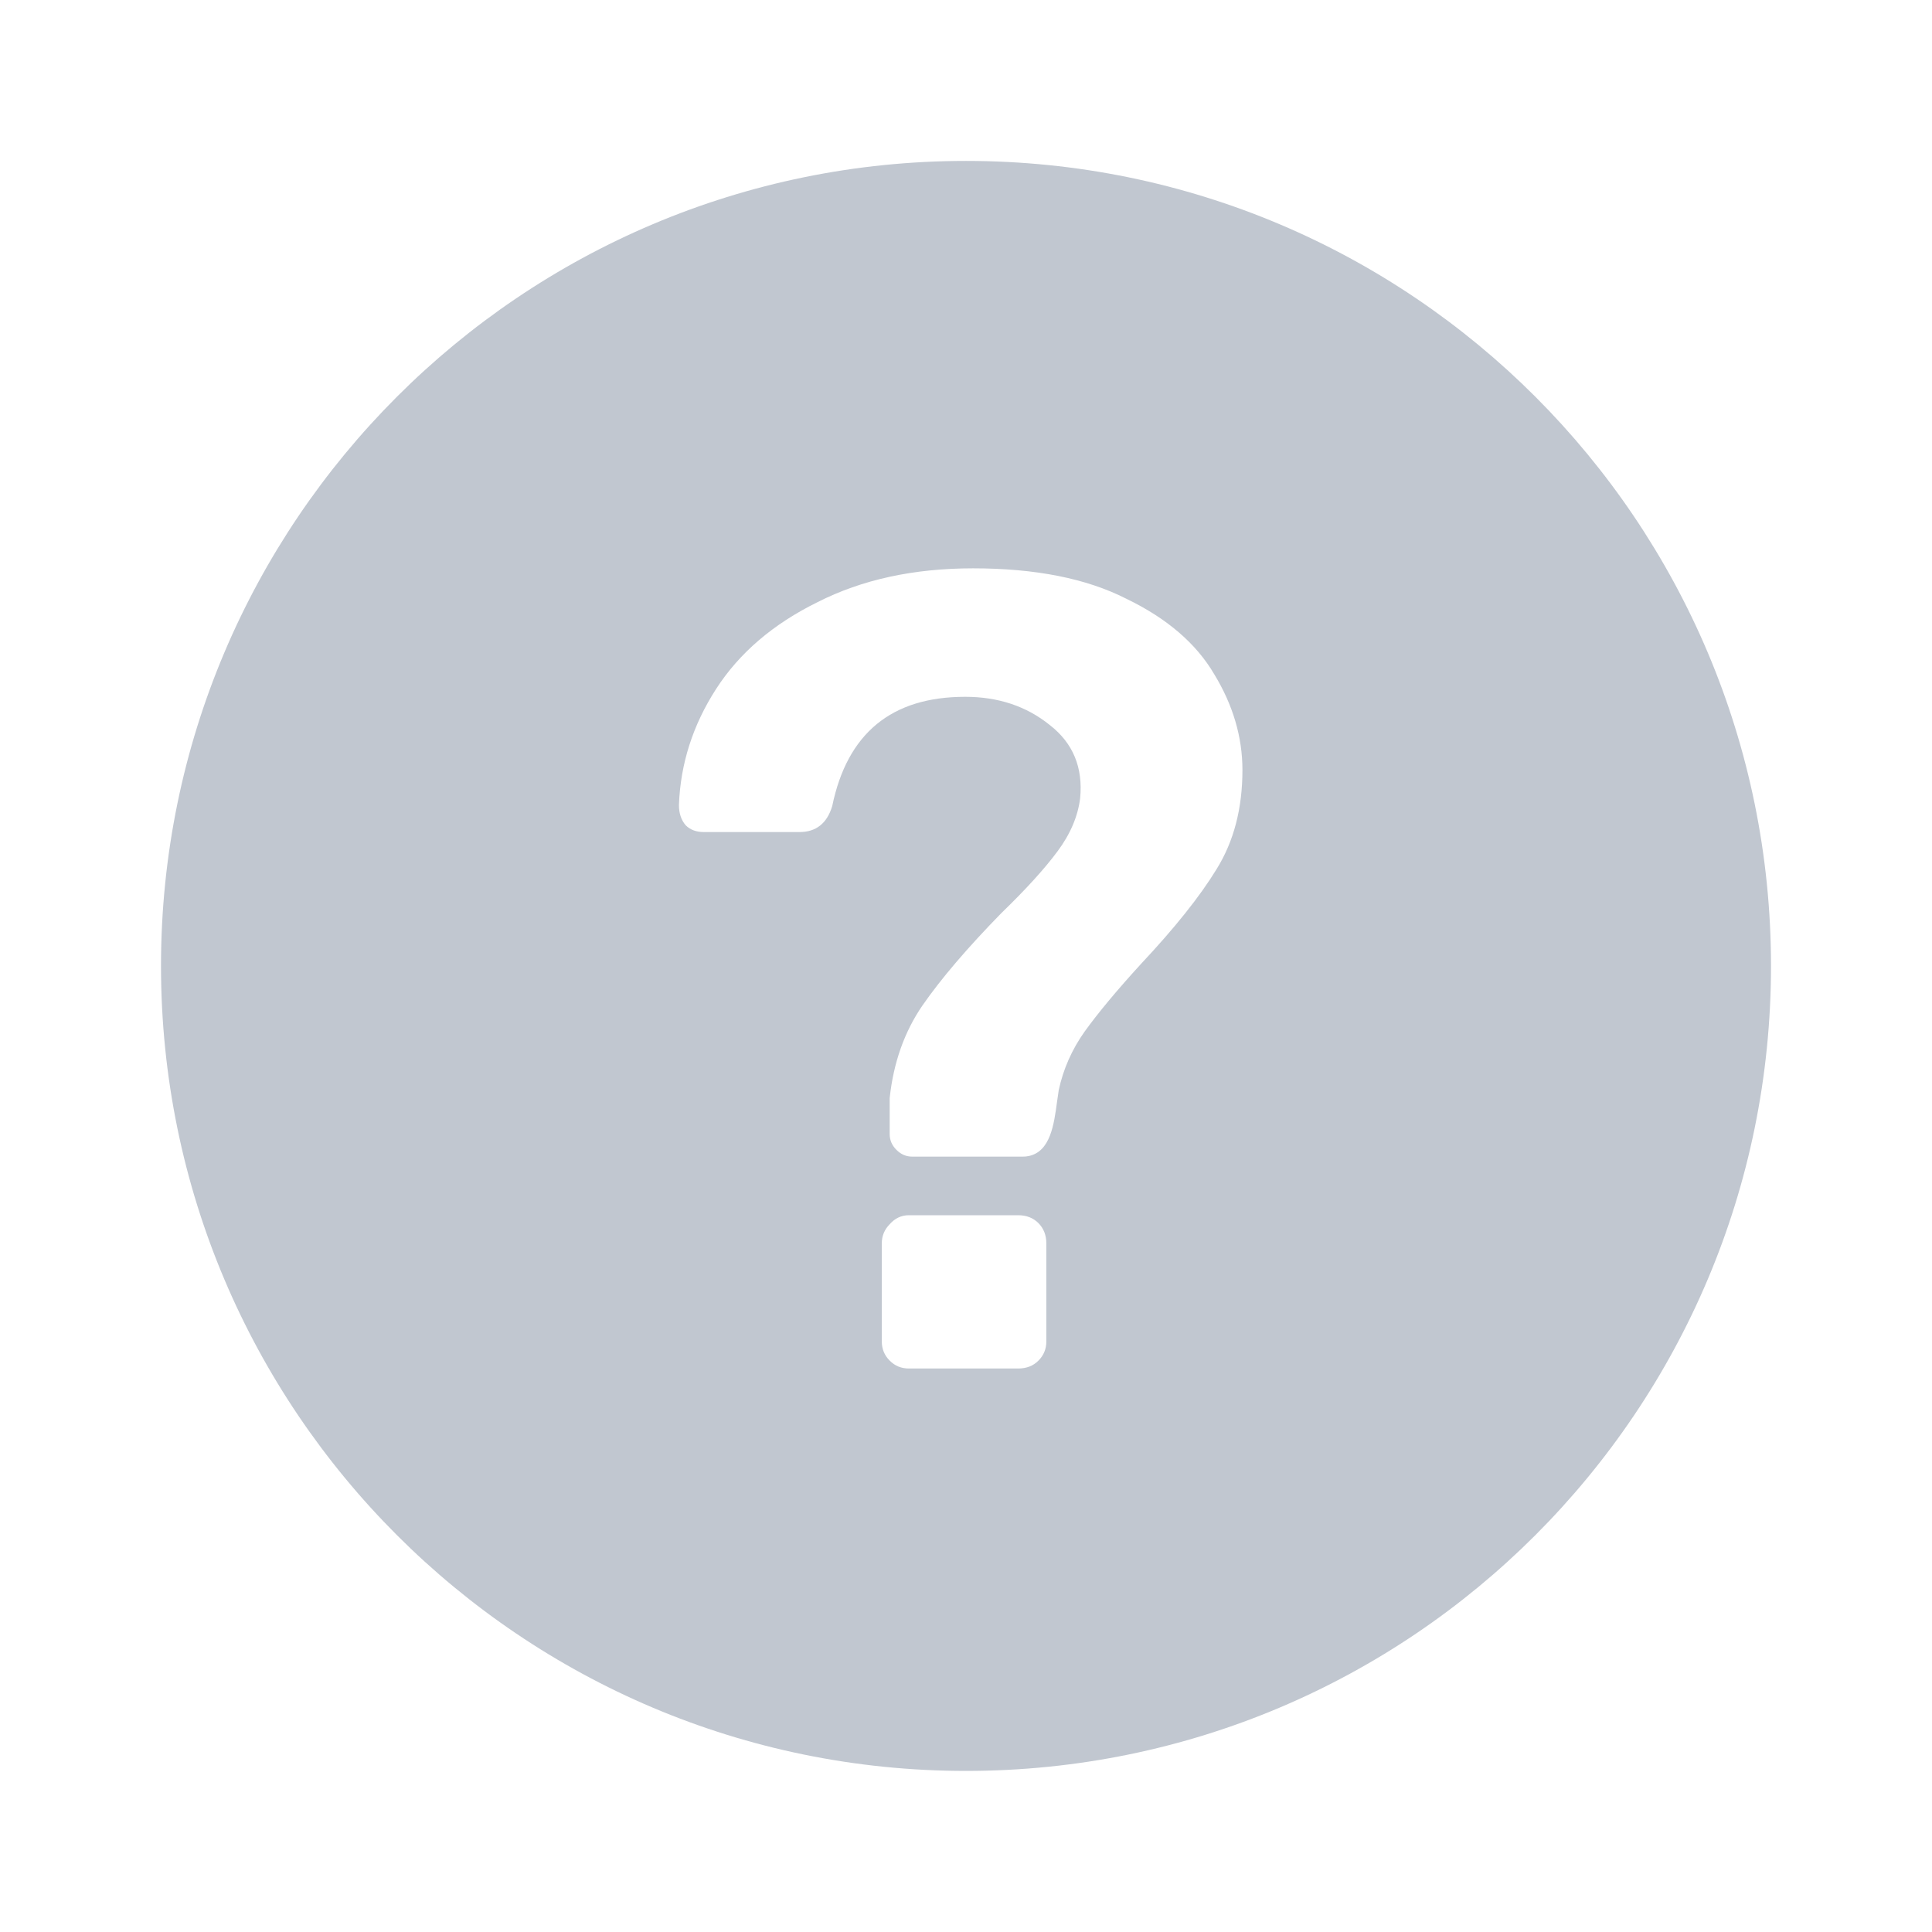 <svg width="24" height="24" viewBox="0 0 24 24" fill="none" xmlns="http://www.w3.org/2000/svg">
    <g id="Iconly/Bold/Info Circle">
        <g id="Info Circle">
            <path id="Info Circle_2" fill-rule="evenodd" clip-rule="evenodd"
                d="M2 11.999C2 6.48 6.48 1.999 12 1.999C17.53 1.999 22 6.48 22 11.999C22 17.52 17.53 21.999 12 21.999C6.48 21.999 2 17.52 2 11.999ZM11.136 14.284C11.192 14.34 11.257 14.368 11.332 14.368H12.704C12.73 14.368 12.755 14.366 12.778 14.361C13.048 14.305 13.093 13.972 13.132 13.679C13.139 13.632 13.145 13.586 13.152 13.542C13.208 13.281 13.315 13.038 13.474 12.814C13.642 12.581 13.875 12.301 14.174 11.974C14.594 11.526 14.907 11.134 15.112 10.798C15.327 10.453 15.434 10.042 15.434 9.566C15.434 9.156 15.317 8.759 15.084 8.376C14.86 7.994 14.496 7.681 13.992 7.438C13.497 7.186 12.863 7.06 12.088 7.06C11.351 7.06 10.707 7.2 10.156 7.48C9.605 7.751 9.185 8.11 8.896 8.558C8.607 9.006 8.453 9.487 8.434 10C8.434 10.103 8.462 10.187 8.518 10.252C8.574 10.308 8.649 10.336 8.742 10.336H9.932C10.137 10.336 10.273 10.229 10.338 10.014C10.525 9.109 11.075 8.656 11.99 8.656C12.401 8.656 12.751 8.773 13.04 9.006C13.329 9.23 13.455 9.534 13.418 9.916C13.39 10.14 13.297 10.36 13.138 10.574C12.979 10.789 12.746 11.046 12.438 11.344C12.018 11.774 11.691 12.156 11.458 12.492C11.234 12.819 11.099 13.202 11.052 13.64V14.088C11.052 14.163 11.08 14.228 11.136 14.284ZM11.052 16.902C11.117 16.968 11.197 17 11.29 17H12.648C12.751 17 12.835 16.968 12.9 16.902C12.965 16.837 12.998 16.758 12.998 16.664V15.446C12.998 15.344 12.965 15.26 12.9 15.194C12.835 15.129 12.751 15.096 12.648 15.096H11.29C11.197 15.096 11.117 15.134 11.052 15.208C10.987 15.274 10.954 15.353 10.954 15.446V16.664C10.954 16.758 10.987 16.837 11.052 16.902Z"
                fill="#C1C7D0" />
        </g>
    </g>
</svg>
